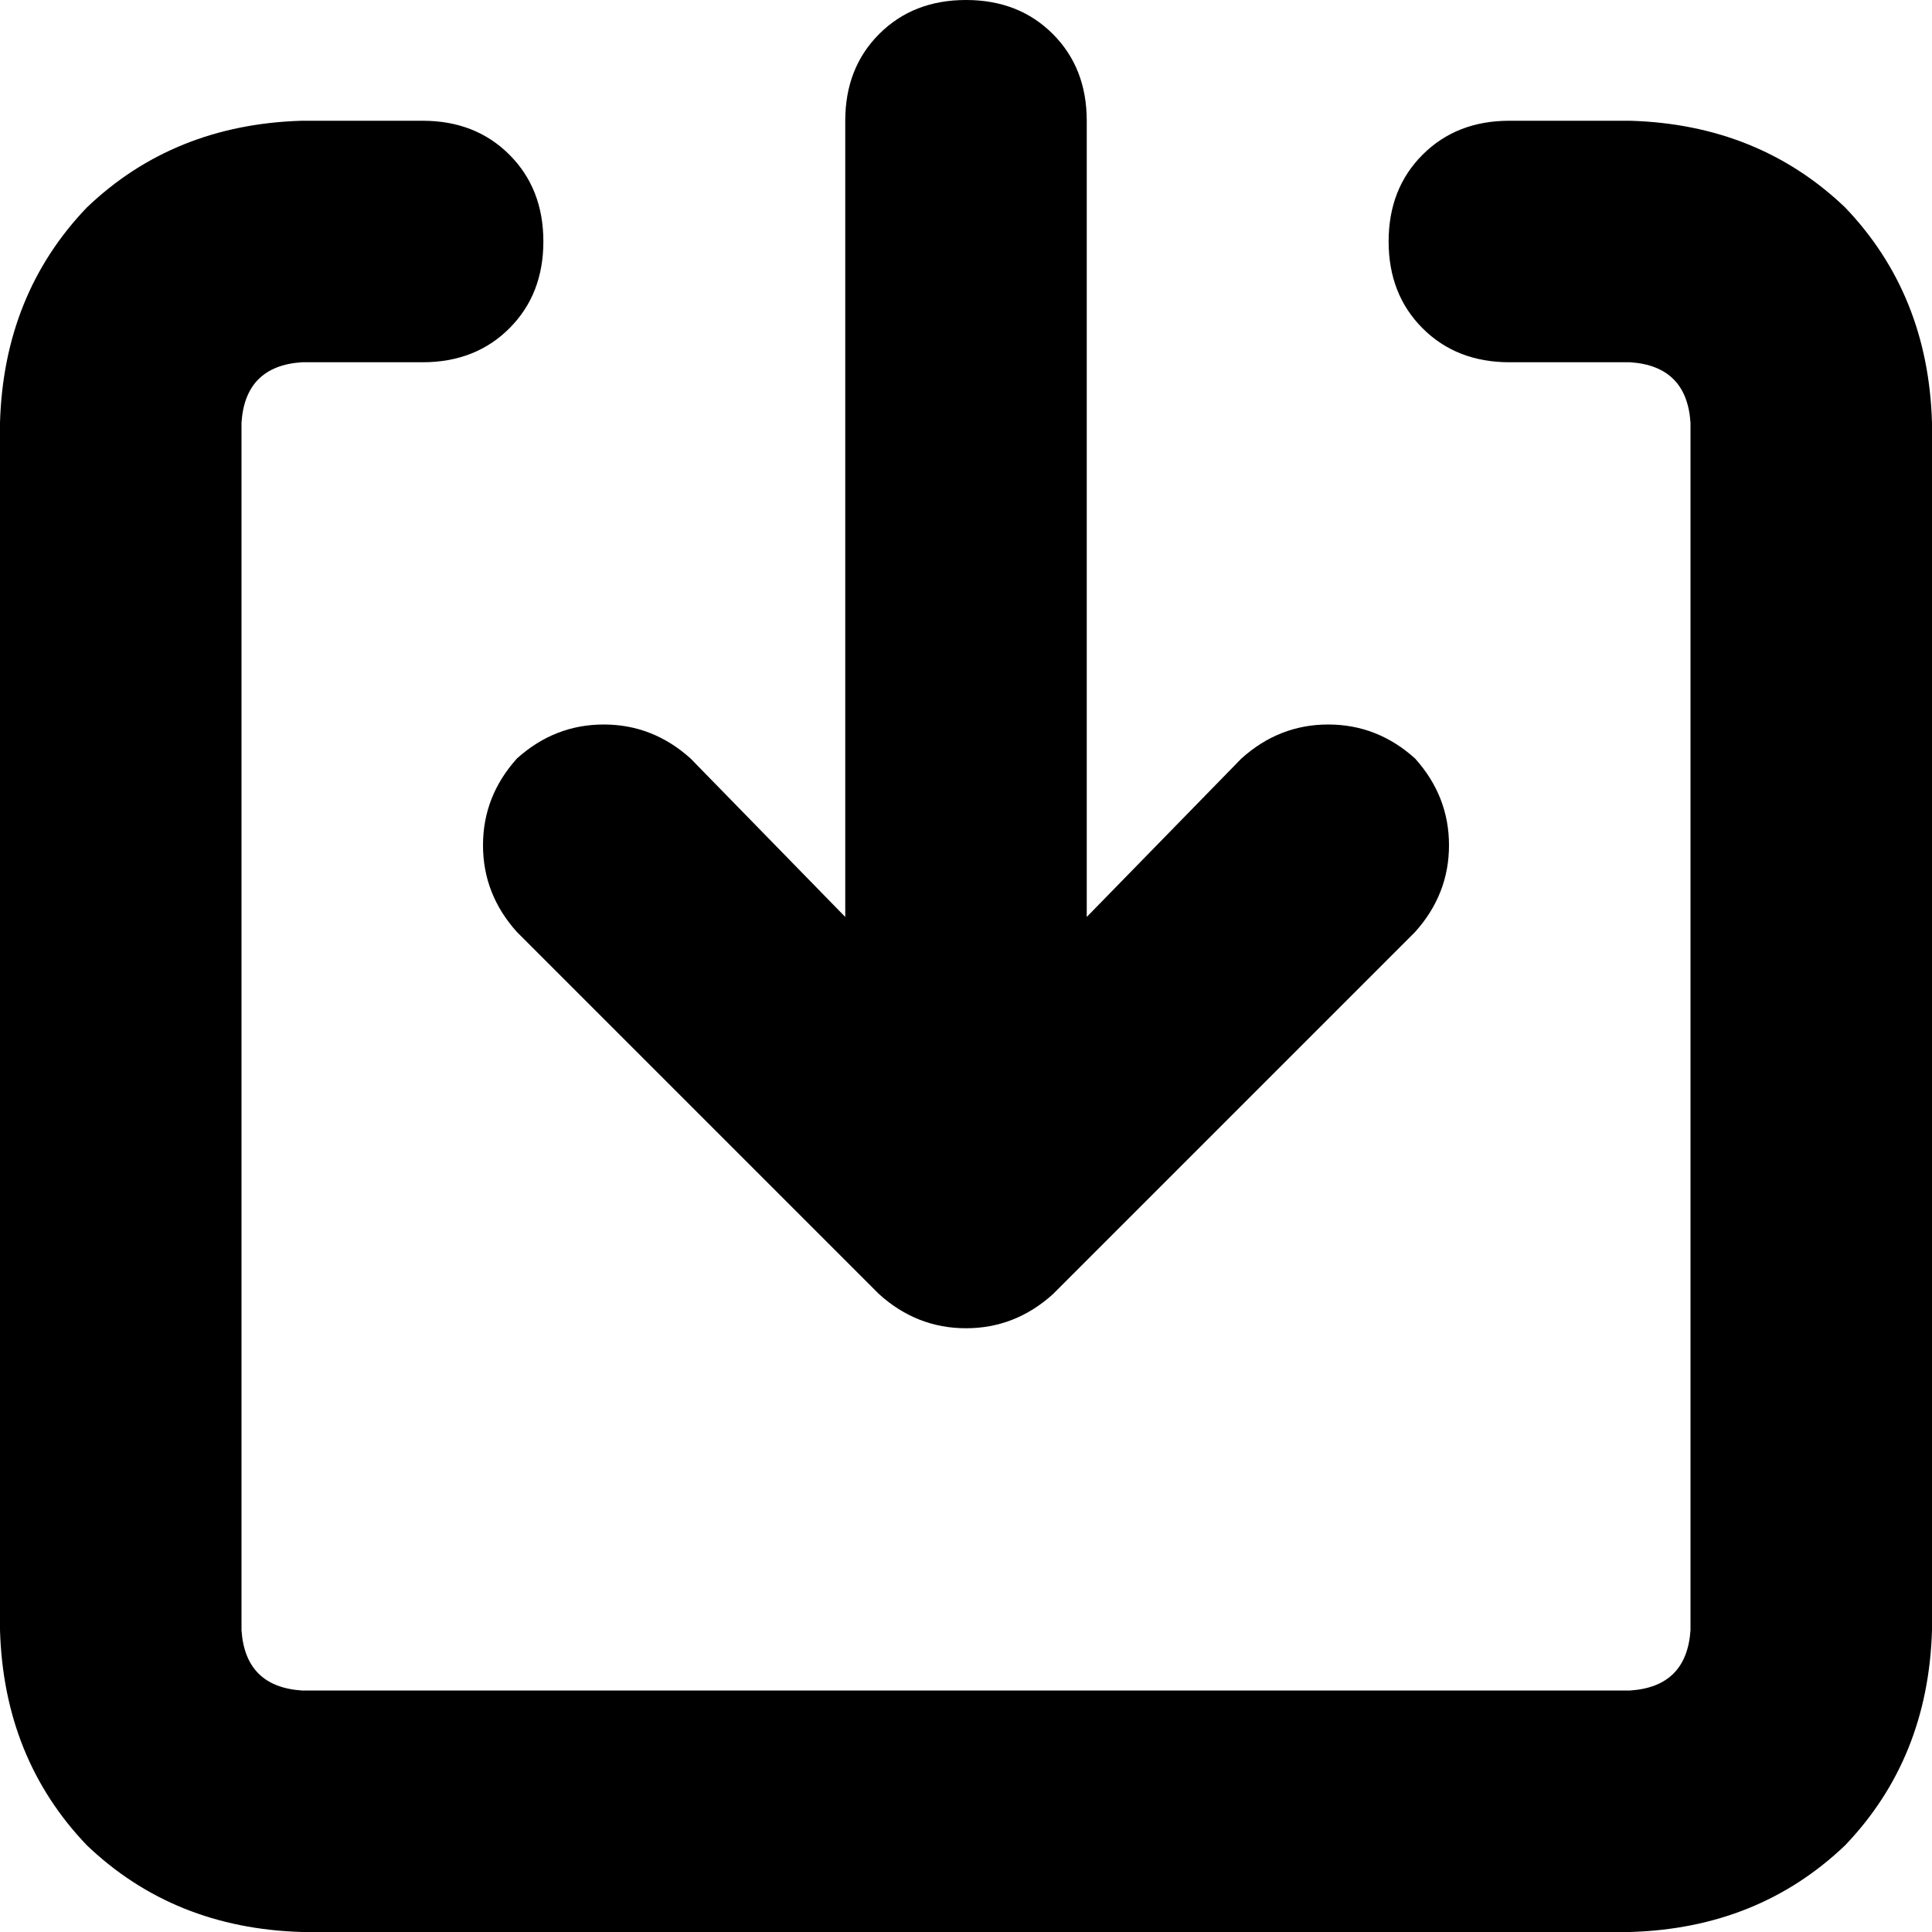 <svg xmlns="http://www.w3.org/2000/svg" viewBox="0 0 512 512">
  <path d="M 375 247 Q 384 237 384 224 L 384 224 Q 384 211 375 201 Q 365 192 352 192 Q 339 192 329 201 L 288 243 L 288 32 Q 288 18 279 9 Q 270 0 256 0 Q 242 0 233 9 Q 224 18 224 32 L 224 243 L 183 201 Q 173 192 160 192 Q 147 192 137 201 Q 128 211 128 224 Q 128 237 137 247 L 233 343 Q 243 352 256 352 Q 269 352 279 343 L 375 247 L 375 247 Z M 80 32 Q 46 33 23 55 L 23 55 Q 1 78 0 112 L 0 432 Q 1 466 23 489 Q 46 511 80 512 L 432 512 Q 466 511 489 489 Q 511 466 512 432 L 512 112 Q 511 78 489 55 Q 466 33 432 32 L 400 32 Q 386 32 377 41 Q 368 50 368 64 Q 368 78 377 87 Q 386 96 400 96 L 432 96 Q 447 97 448 112 L 448 432 Q 447 447 432 448 L 80 448 Q 65 447 64 432 L 64 112 Q 65 97 80 96 L 112 96 Q 126 96 135 87 Q 144 78 144 64 Q 144 50 135 41 Q 126 32 112 32 L 80 32 L 80 32 Z" />
</svg>